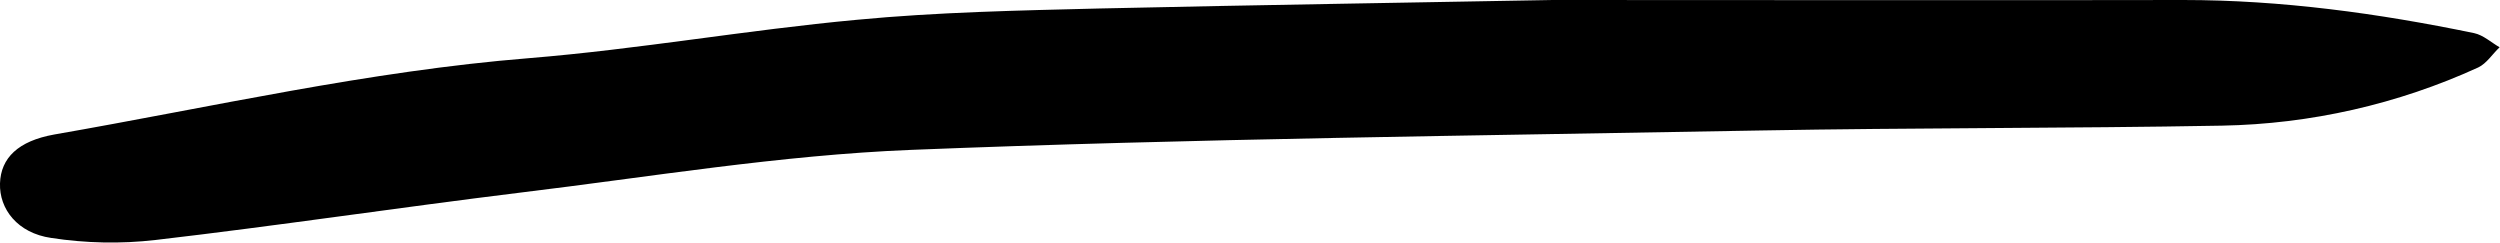 <?xml version="1.0" encoding="UTF-8"?><!-- Generator: Adobe Illustrator 23.0.4, SVG Export Plug-In . SVG Version: 6.00 Build 0)  --><svg xmlns="http://www.w3.org/2000/svg" enable-background="new 0 0 618.8 60.1" version="1.1" viewBox="0 0 618.8 60.1" x="0px" xml:space="preserve" y="0px">
<g id="change1_1"><path d="m384.4 0c57.9 0 107 0.1 156 0 24.3 0 48.3 3.3 72 8.2 2.3 0.5 4.2 2.3 6.3 3.5-1.8 1.7-3.2 4-5.3 5-19.9 9.1-41.5 14-63.4 14.4-38.2 0.7-76.4 0.5-114.5 1.2-70 1.3-140 2-210 4.8-32.4 1.3-64.6 6.7-96.9 10.6-30.1 3.7-60 8.2-90.1 11.7-8.6 1-17.3 0.8-25.8-0.5-8.4-1.2-12.9-7.2-12.7-13.5s4.5-10.5 13.4-12.1c39.1-6.8 77.8-15.7 117.5-18.9 27.1-2.2 54.1-7 81.2-9.5 19.9-1.9 40-2.3 60.1-2.8 40.3-0.9 80.7-1.5 112.2-2.1z" fill="inherit"/></g>
</svg>